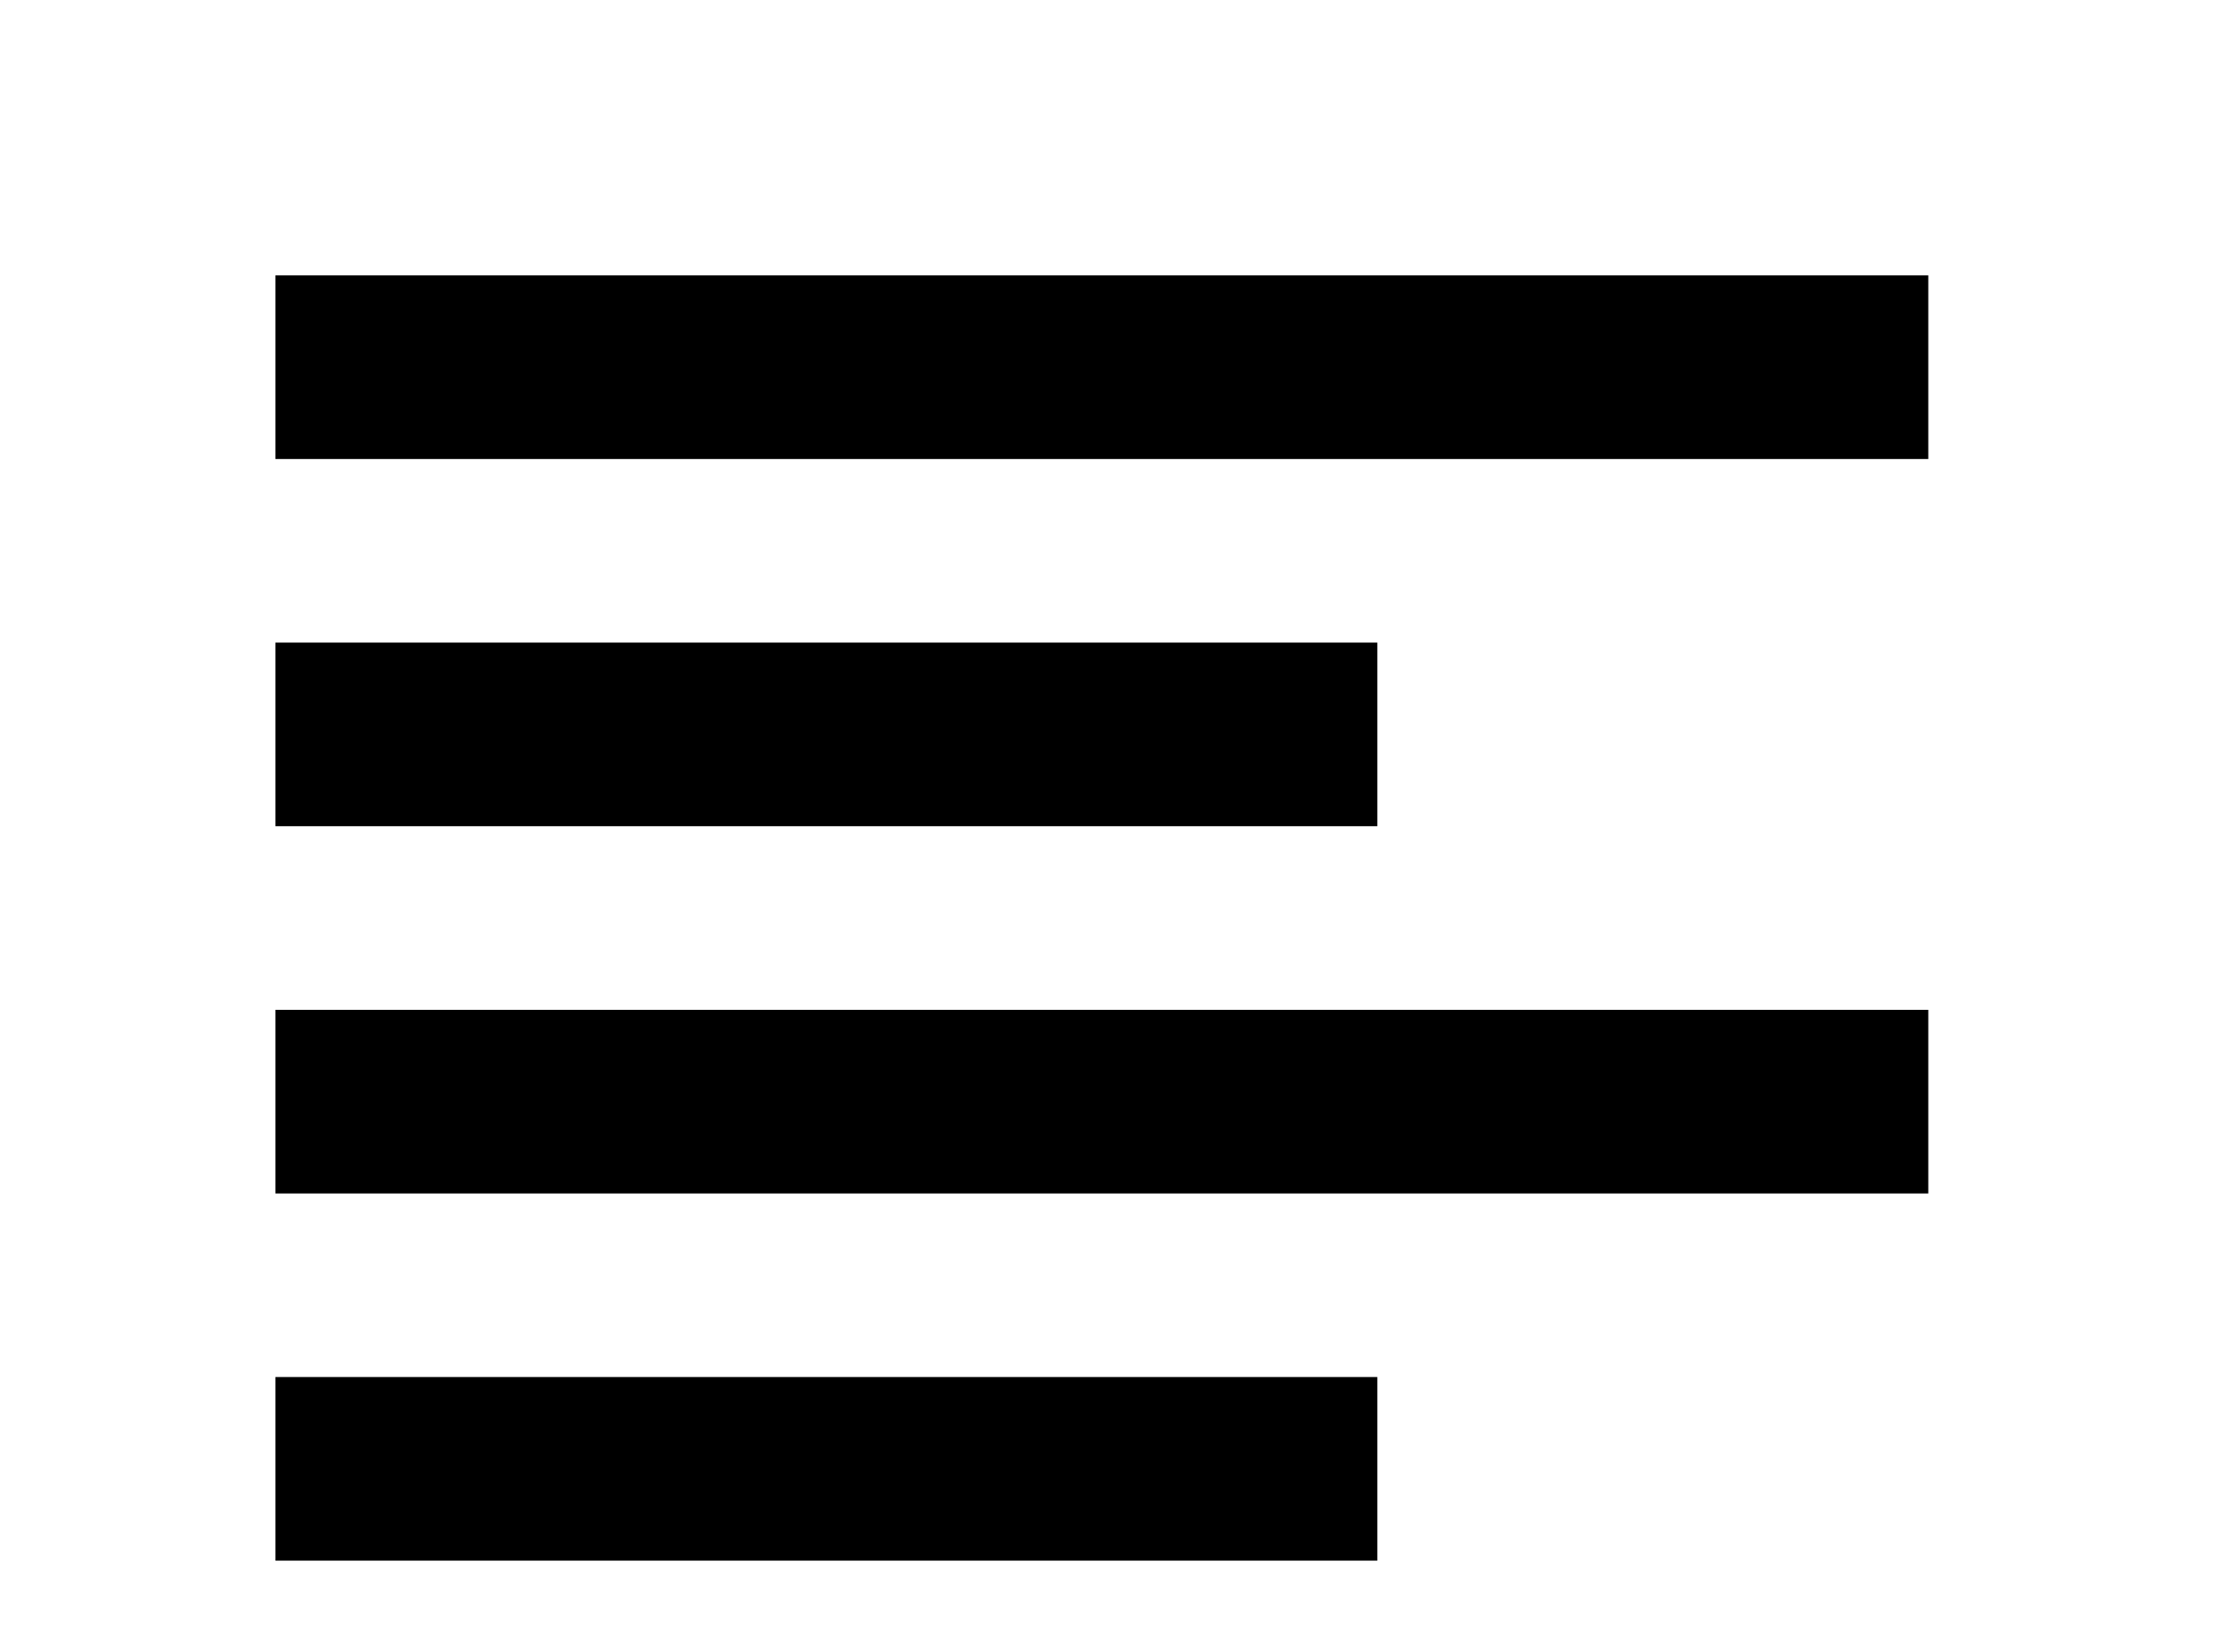<!-- Generated by IcoMoon.io -->
<svg version="1.1" xmlns="http://www.w3.org/2000/svg" width="43" height="32" viewBox="0 0 43 32">
<title>format-align-left</title>
<path d="M5.333 5.333h32v3.556h-32v-3.556M5.333 12.444h21.333v3.556h-21.333v-3.556M5.333 19.556h32v3.556h-32v-3.556M5.333 26.667h21.333v3.556h-21.333v-3.556M5.333 33.778h32v3.556h-32v-3.556z"></path>
</svg>
